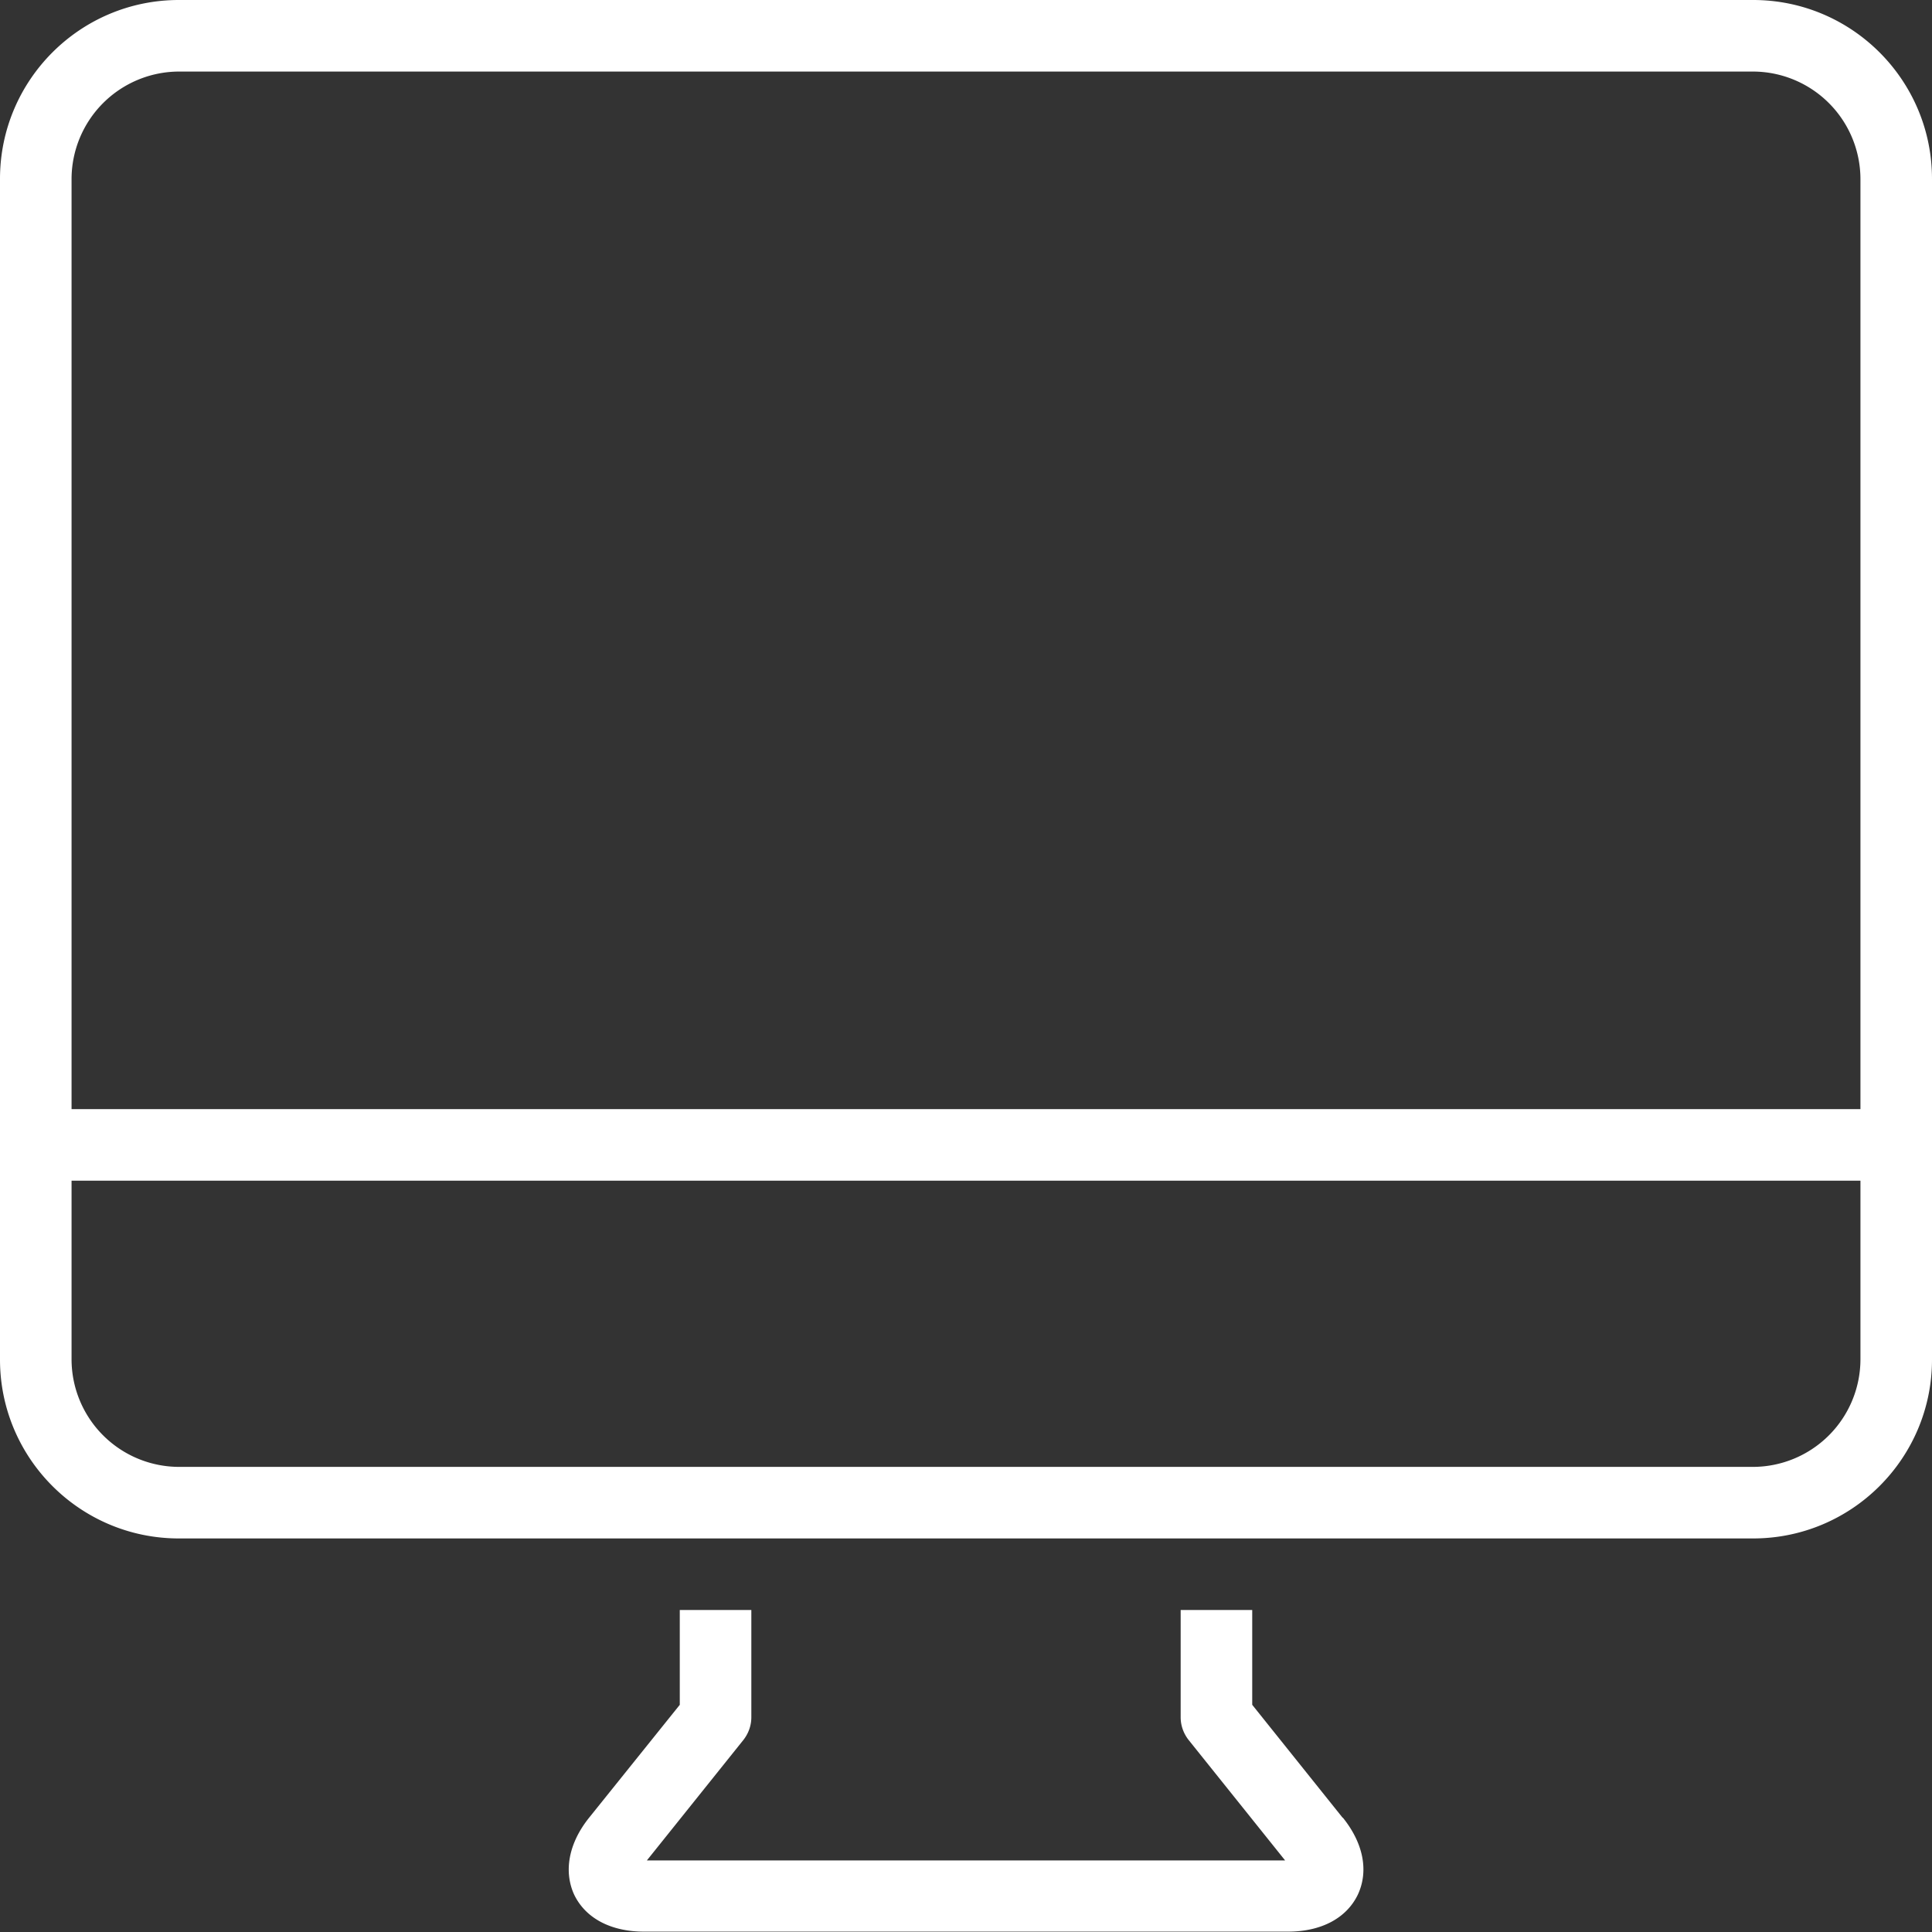 <svg xmlns="http://www.w3.org/2000/svg" width="54" height="54"><rect width="100%" height="100%" fill="#333333" stroke="none"/><defs><clipPath id="A"><path d="M0 0h54v54H0z"/></clipPath></defs><g clip-path="url(#A)"><path fill-rule="evenodd" d="M54 5v33c0 2.76-2.24 5-5 5H5c-2.76 0-5-2.24-5-5V5c0-2.76 2.24-5 5-5h44c2.76 0 5 2.24 5 5zM2 5v26h50V5a3.01 3.01 0 0 0-3-3H5a3.01 3.01 0 0 0-3 3zm50 33v-5H2v5a3.01 3.01 0 0 0 3 3h44a3.01 3.01 0 0 0 3-3zM37.53 50.8c.58.72.73 1.5.42 2.16-.32.66-1.03 1.03-1.95 1.03H18c-.92 0-1.63-.37-1.95-1.03-.3-.65-.16-1.44.42-2.16L19 47.65V45h2v3c0 .23-.08.45-.22.63L18.08 52h17.84l-2.7-3.37c-.14-.18-.22-.4-.22-.63v-3h2v2.65l2.53 3.16z" fill="#fff"/></g></svg>
